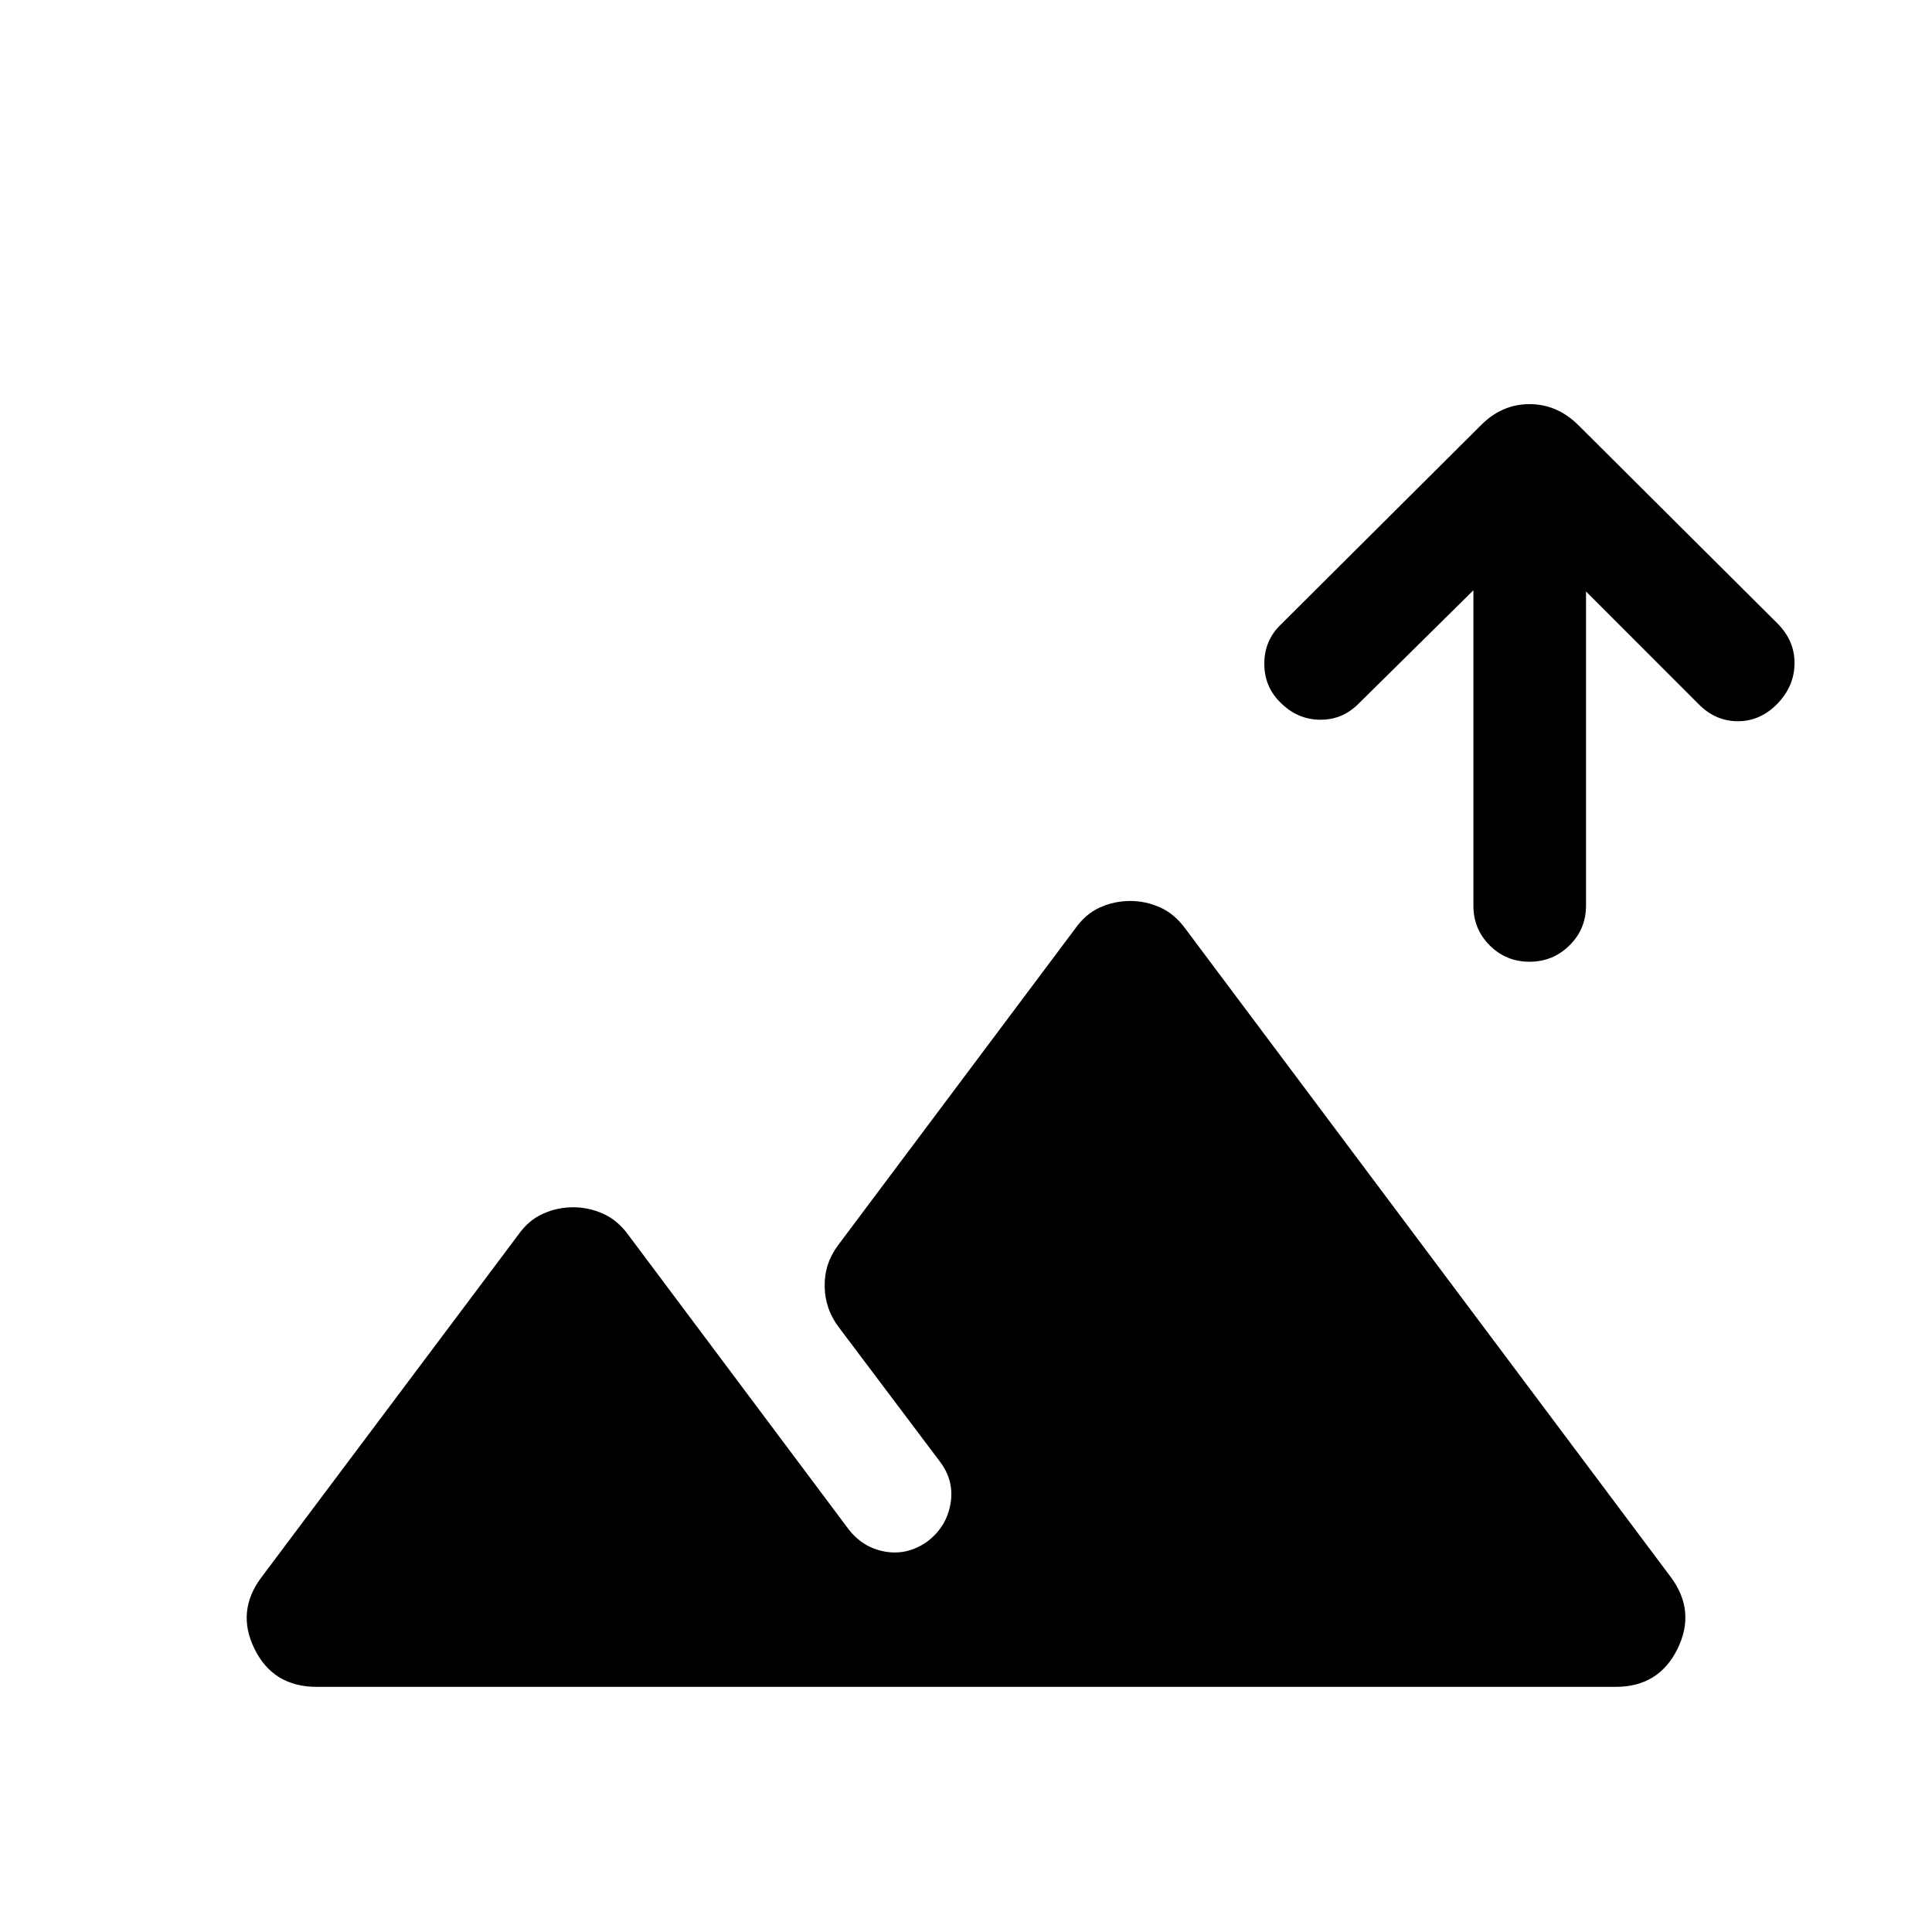 <svg xmlns="http://www.w3.org/2000/svg" height="24" viewBox="0 -960 960 960" width="24"><path d="M157.35-121.81q-21.58 0-30.87-18.83-9.29-18.82 3.56-35.79l127.5-170.03q5.11-7.23 12.25-10.44 7.13-3.21 15.06-3.21 7.73 0 14.86 3.21 7.14 3.21 12.44 10.44l109.54 146.38q7.19 9.23 18.25 11.1 11.06 1.86 20.79-5.02 9.54-7.19 11.56-18.75 2.02-11.56-5.48-21.29l-49.93-66.34q-6.92-9.04-7.11-20.39-.19-11.34 6.73-20.57l117.81-157.31q5.11-7.23 12.25-10.45 7.13-3.21 15.06-3.21 7.73 0 14.86 3.21 7.14 3.22 12.44 10.45l241.23 322.22q12.66 16.97 3.37 35.79-9.29 18.83-30.68 18.83H157.35ZM760-482.12q-11.65 0-19.77-8.11-8.11-8.12-8.11-19.77v-156.69l-57.16 56.46q-8 8-19.15 7.86-11.16-.13-19.58-8.55-8-7.81-8-19.27t8-19.27L736-748.84q10.35-10.35 24-10.35t24.19 10.35l99.27 98.88q8.42 8.61 8.23 19.86-.19 11.25-8.61 19.87-8.43 8.61-19.58 8.61-11.15 0-19.58-8.61l-55.84-55.85V-510q0 11.65-8.22 19.77-8.21 8.11-19.86 8.11Z"/></svg>